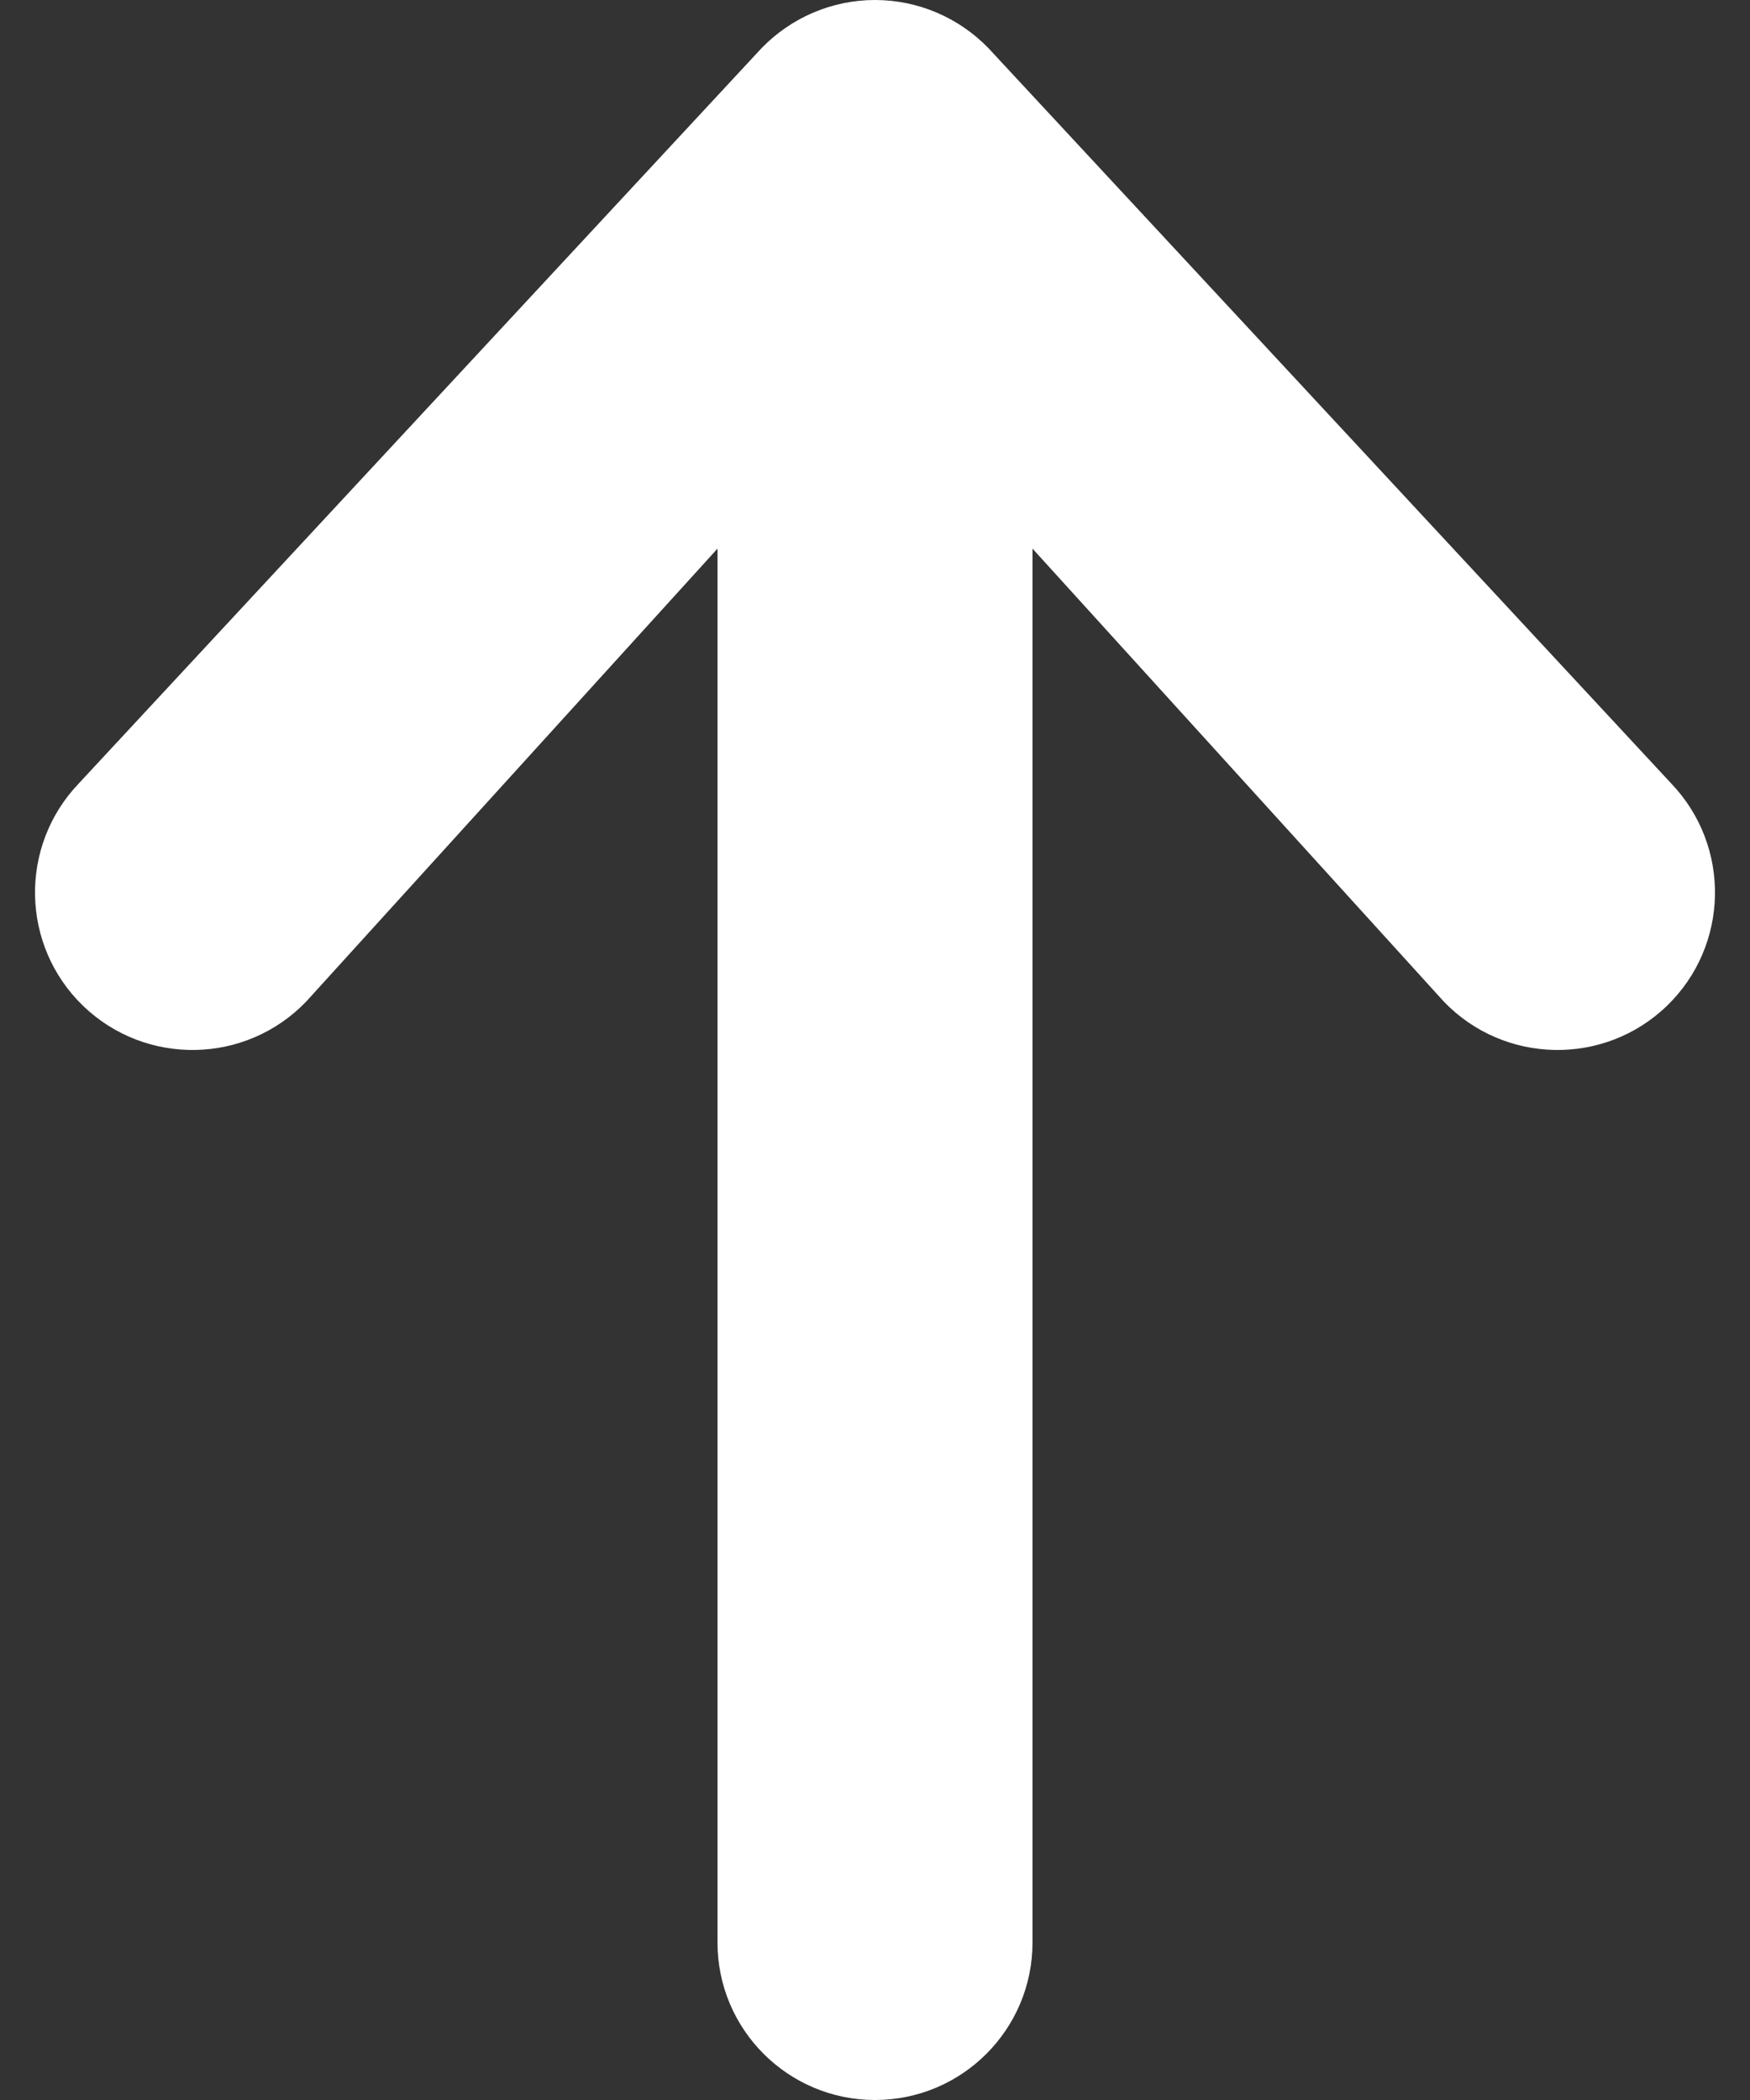 <svg width="10" height="12" viewBox="0 0 10 12" fill="none" xmlns="http://www.w3.org/2000/svg">
<rect x="0" y="0" width="10" height="12" fill="#333333" stroke="none"/>
<path fill-rule="evenodd" clip-rule="evenodd" d="M5 12C4.503 12 4.1 11.597 4.1 11.1L4.1 3.135L1.749 5.724C1.404 6.082 0.835 6.093 0.476 5.749C0.118 5.404 0.107 4.835 0.451 4.476L4.351 0.276C4.521 0.1 4.755 7.78183e-09 5 0C5.245 -7.78183e-09 5.479 0.1 5.649 0.276L9.549 4.476C9.893 4.835 9.882 5.404 9.524 5.749C9.166 6.093 8.596 6.082 8.251 5.724L5.9 3.135V11.1C5.9 11.597 5.497 12 5 12Z" fill="white"/>
</svg>
